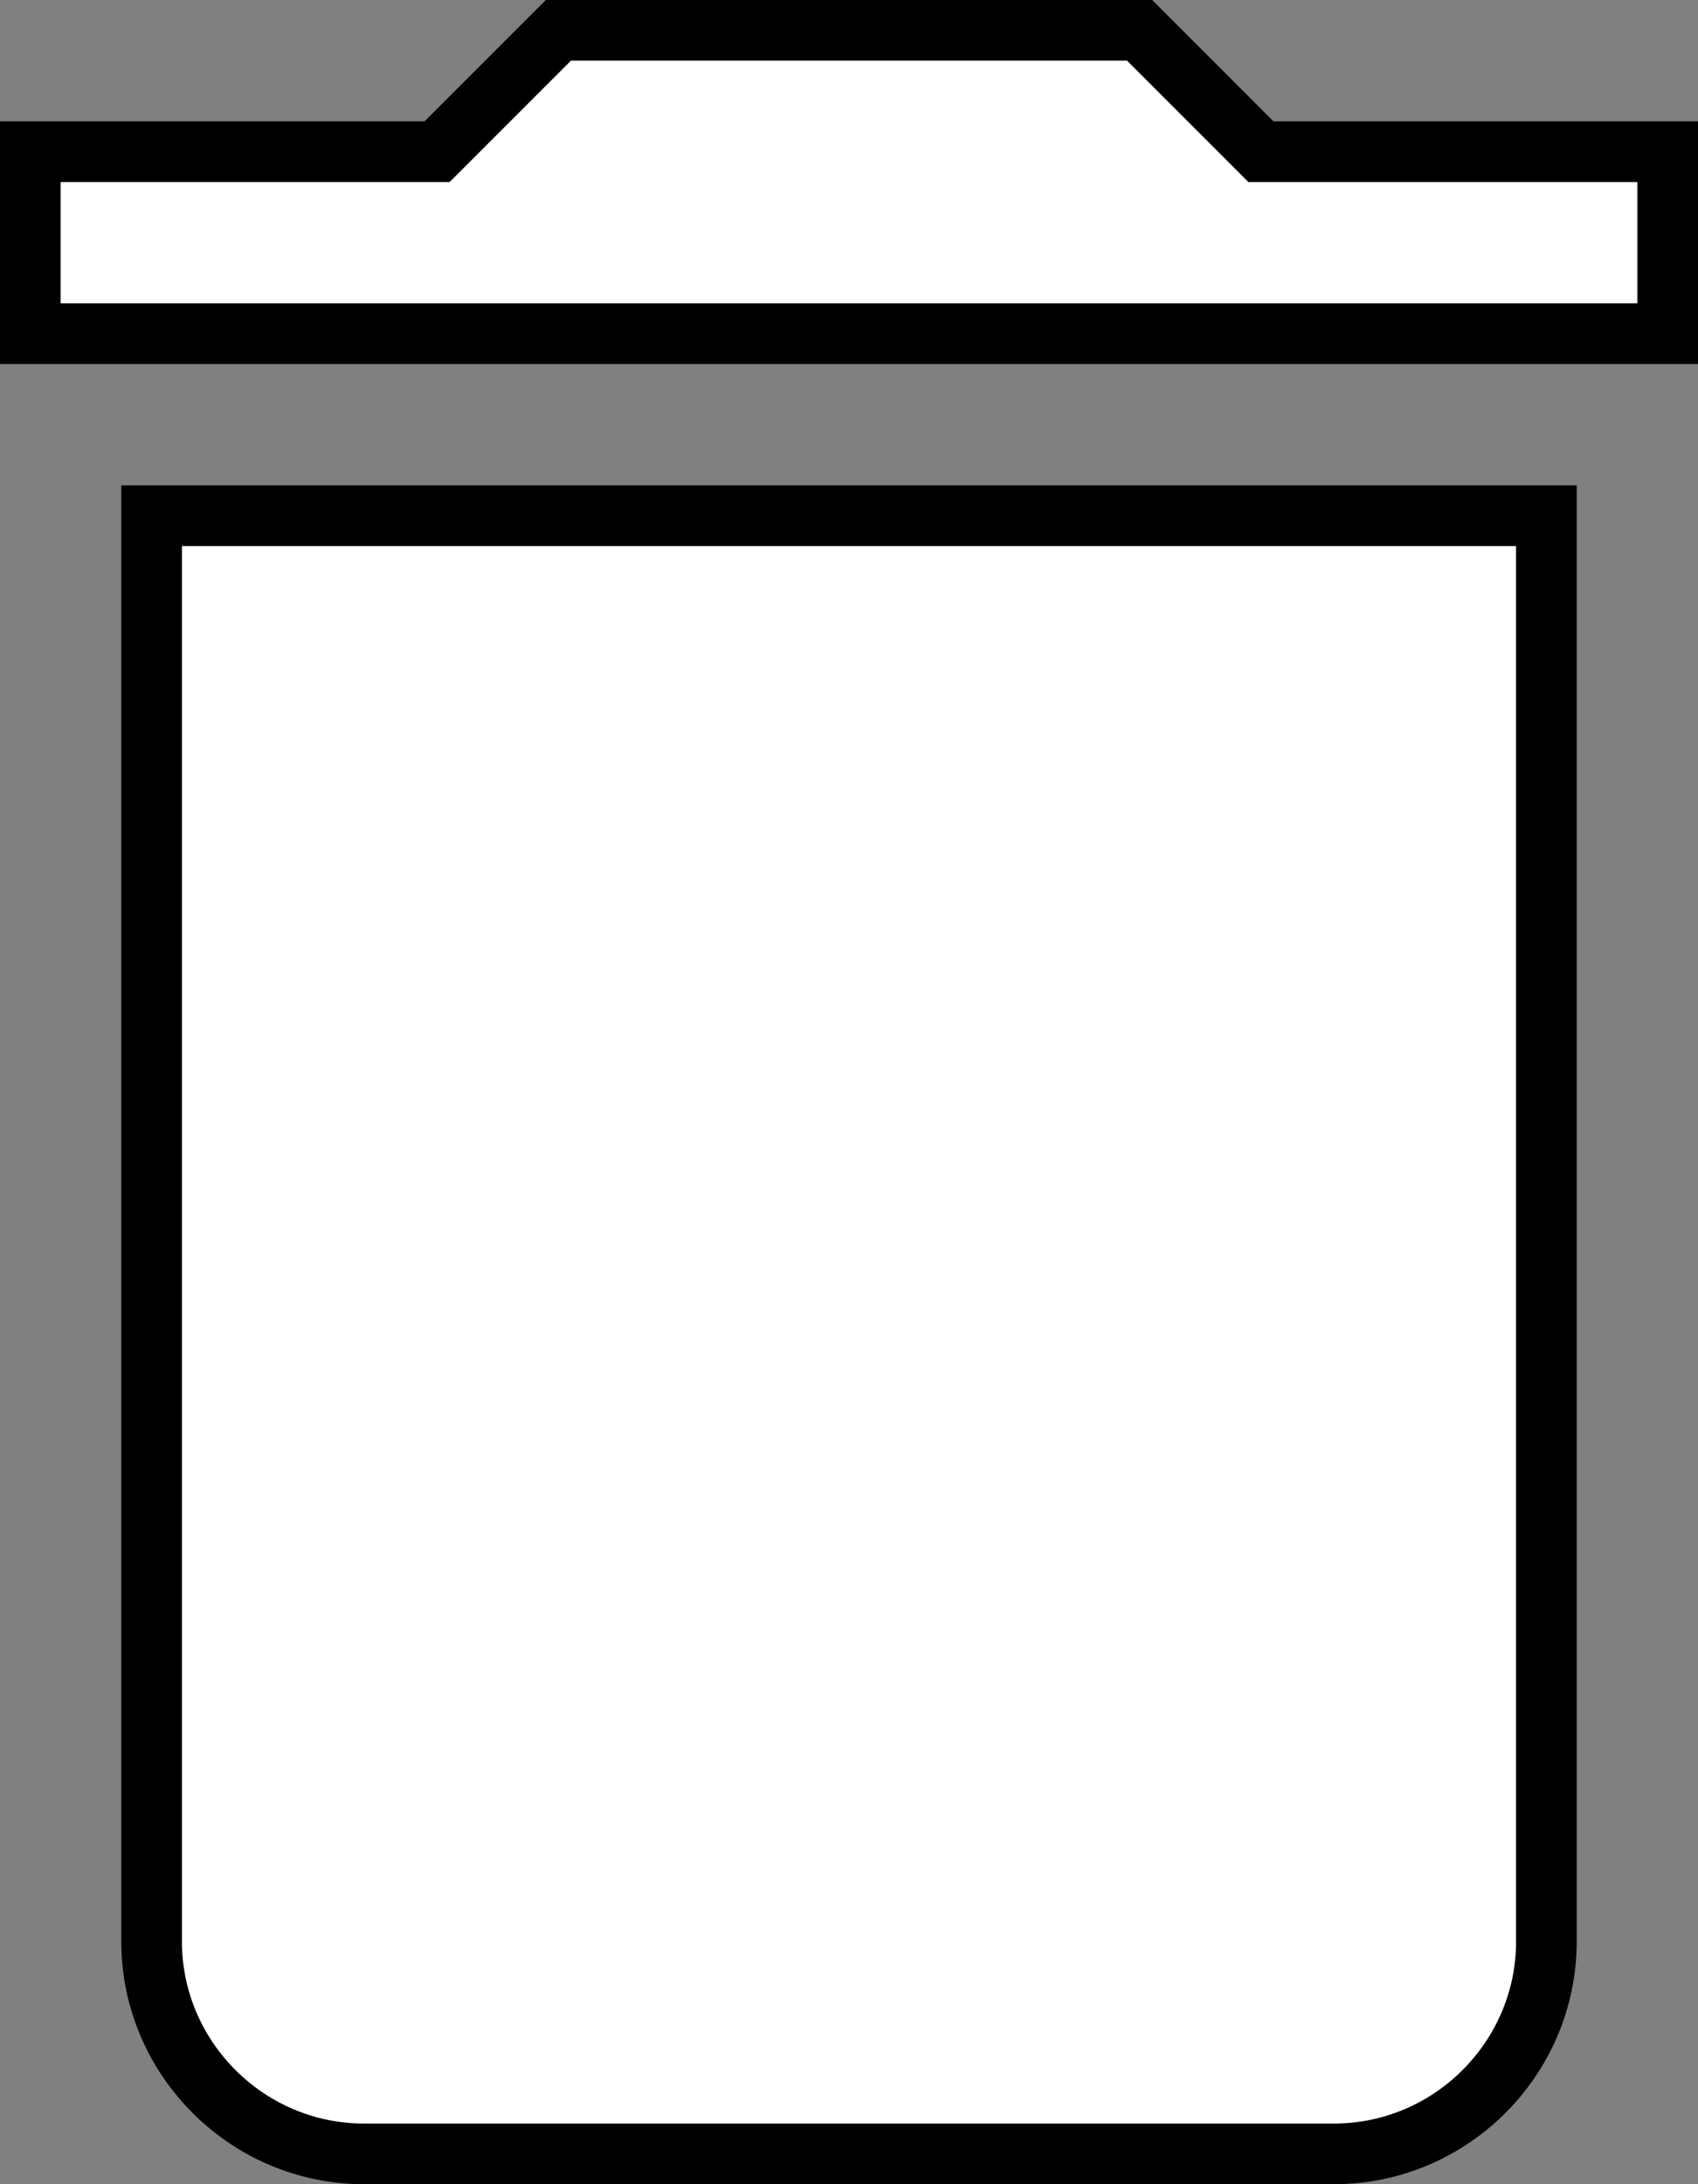 <svg width="14" height="18" viewBox="0 0 14 18" fill="none" xmlns="http://www.w3.org/2000/svg">
<rect x="0" y="0" width="14" height="18" fill="#808080" stroke="none"/>
<path d="M10.323 1.177L10.396 1.25H10.5H13.75V2.75H0.25V1.25H3.5H3.604L3.677 1.177L4.604 0.25H9.396L10.323 1.177ZM3 17.75C2.038 17.75 1.25 16.962 1.25 16V4.25H12.75V16C12.75 16.962 11.962 17.75 11 17.75H3Z" fill="white" stroke="black" stroke-width="0.5"/>
</svg>

